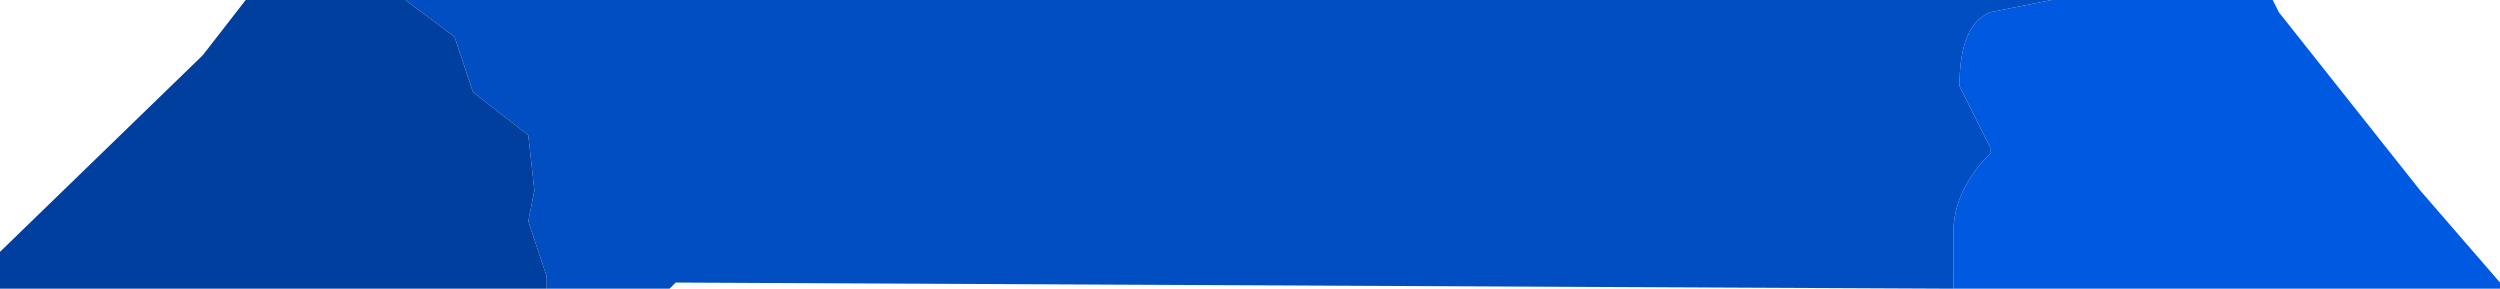 <?xml version="1.0" encoding="UTF-8" standalone="no"?>
<svg xmlns:ffdec="https://www.free-decompiler.com/flash" xmlns:xlink="http://www.w3.org/1999/xlink" ffdec:objectType="shape" height="2.35px" width="20.35px" xmlns="http://www.w3.org/2000/svg">
  <g transform="matrix(1.0, 0.0, 0.0, 1.0, 10.2, 1.15)">
    <path d="M6.5 -1.15 L8.3 -1.15 8.35 -1.05 9.5 0.4 10.15 1.15 10.15 1.2 5.7 1.2 5.7 0.75 Q5.7 0.4 6.0 0.1 L6.0 0.05 5.75 -0.45 Q5.75 -0.95 6.0 -1.05 L6.5 -1.15" fill="#005ae1" fill-rule="evenodd" stroke="none"/>
    <path d="M6.5 -1.15 L6.0 -1.05 Q5.75 -0.95 5.75 -0.45 L6.0 0.05 6.0 0.1 Q5.7 0.4 5.7 0.75 L5.7 1.2 -4.7 1.15 -4.75 1.2 -5.75 1.2 -5.75 1.1 -5.9 0.65 -5.85 0.4 -5.9 -0.05 -6.35 -0.4 -6.5 -0.85 -6.9 -1.15 6.5 -1.15" fill="#004ec1" fill-rule="evenodd" stroke="none"/>
    <path d="M-5.75 1.2 L-10.2 1.2 -10.2 0.9 -8.55 -0.7 -8.2 -1.15 -6.9 -1.15 -6.5 -0.85 -6.35 -0.4 -5.9 -0.05 -5.85 0.4 -5.9 0.65 -5.75 1.1 -5.75 1.2" fill="#003f9d" fill-rule="evenodd" stroke="none"/>
  </g>
</svg>
